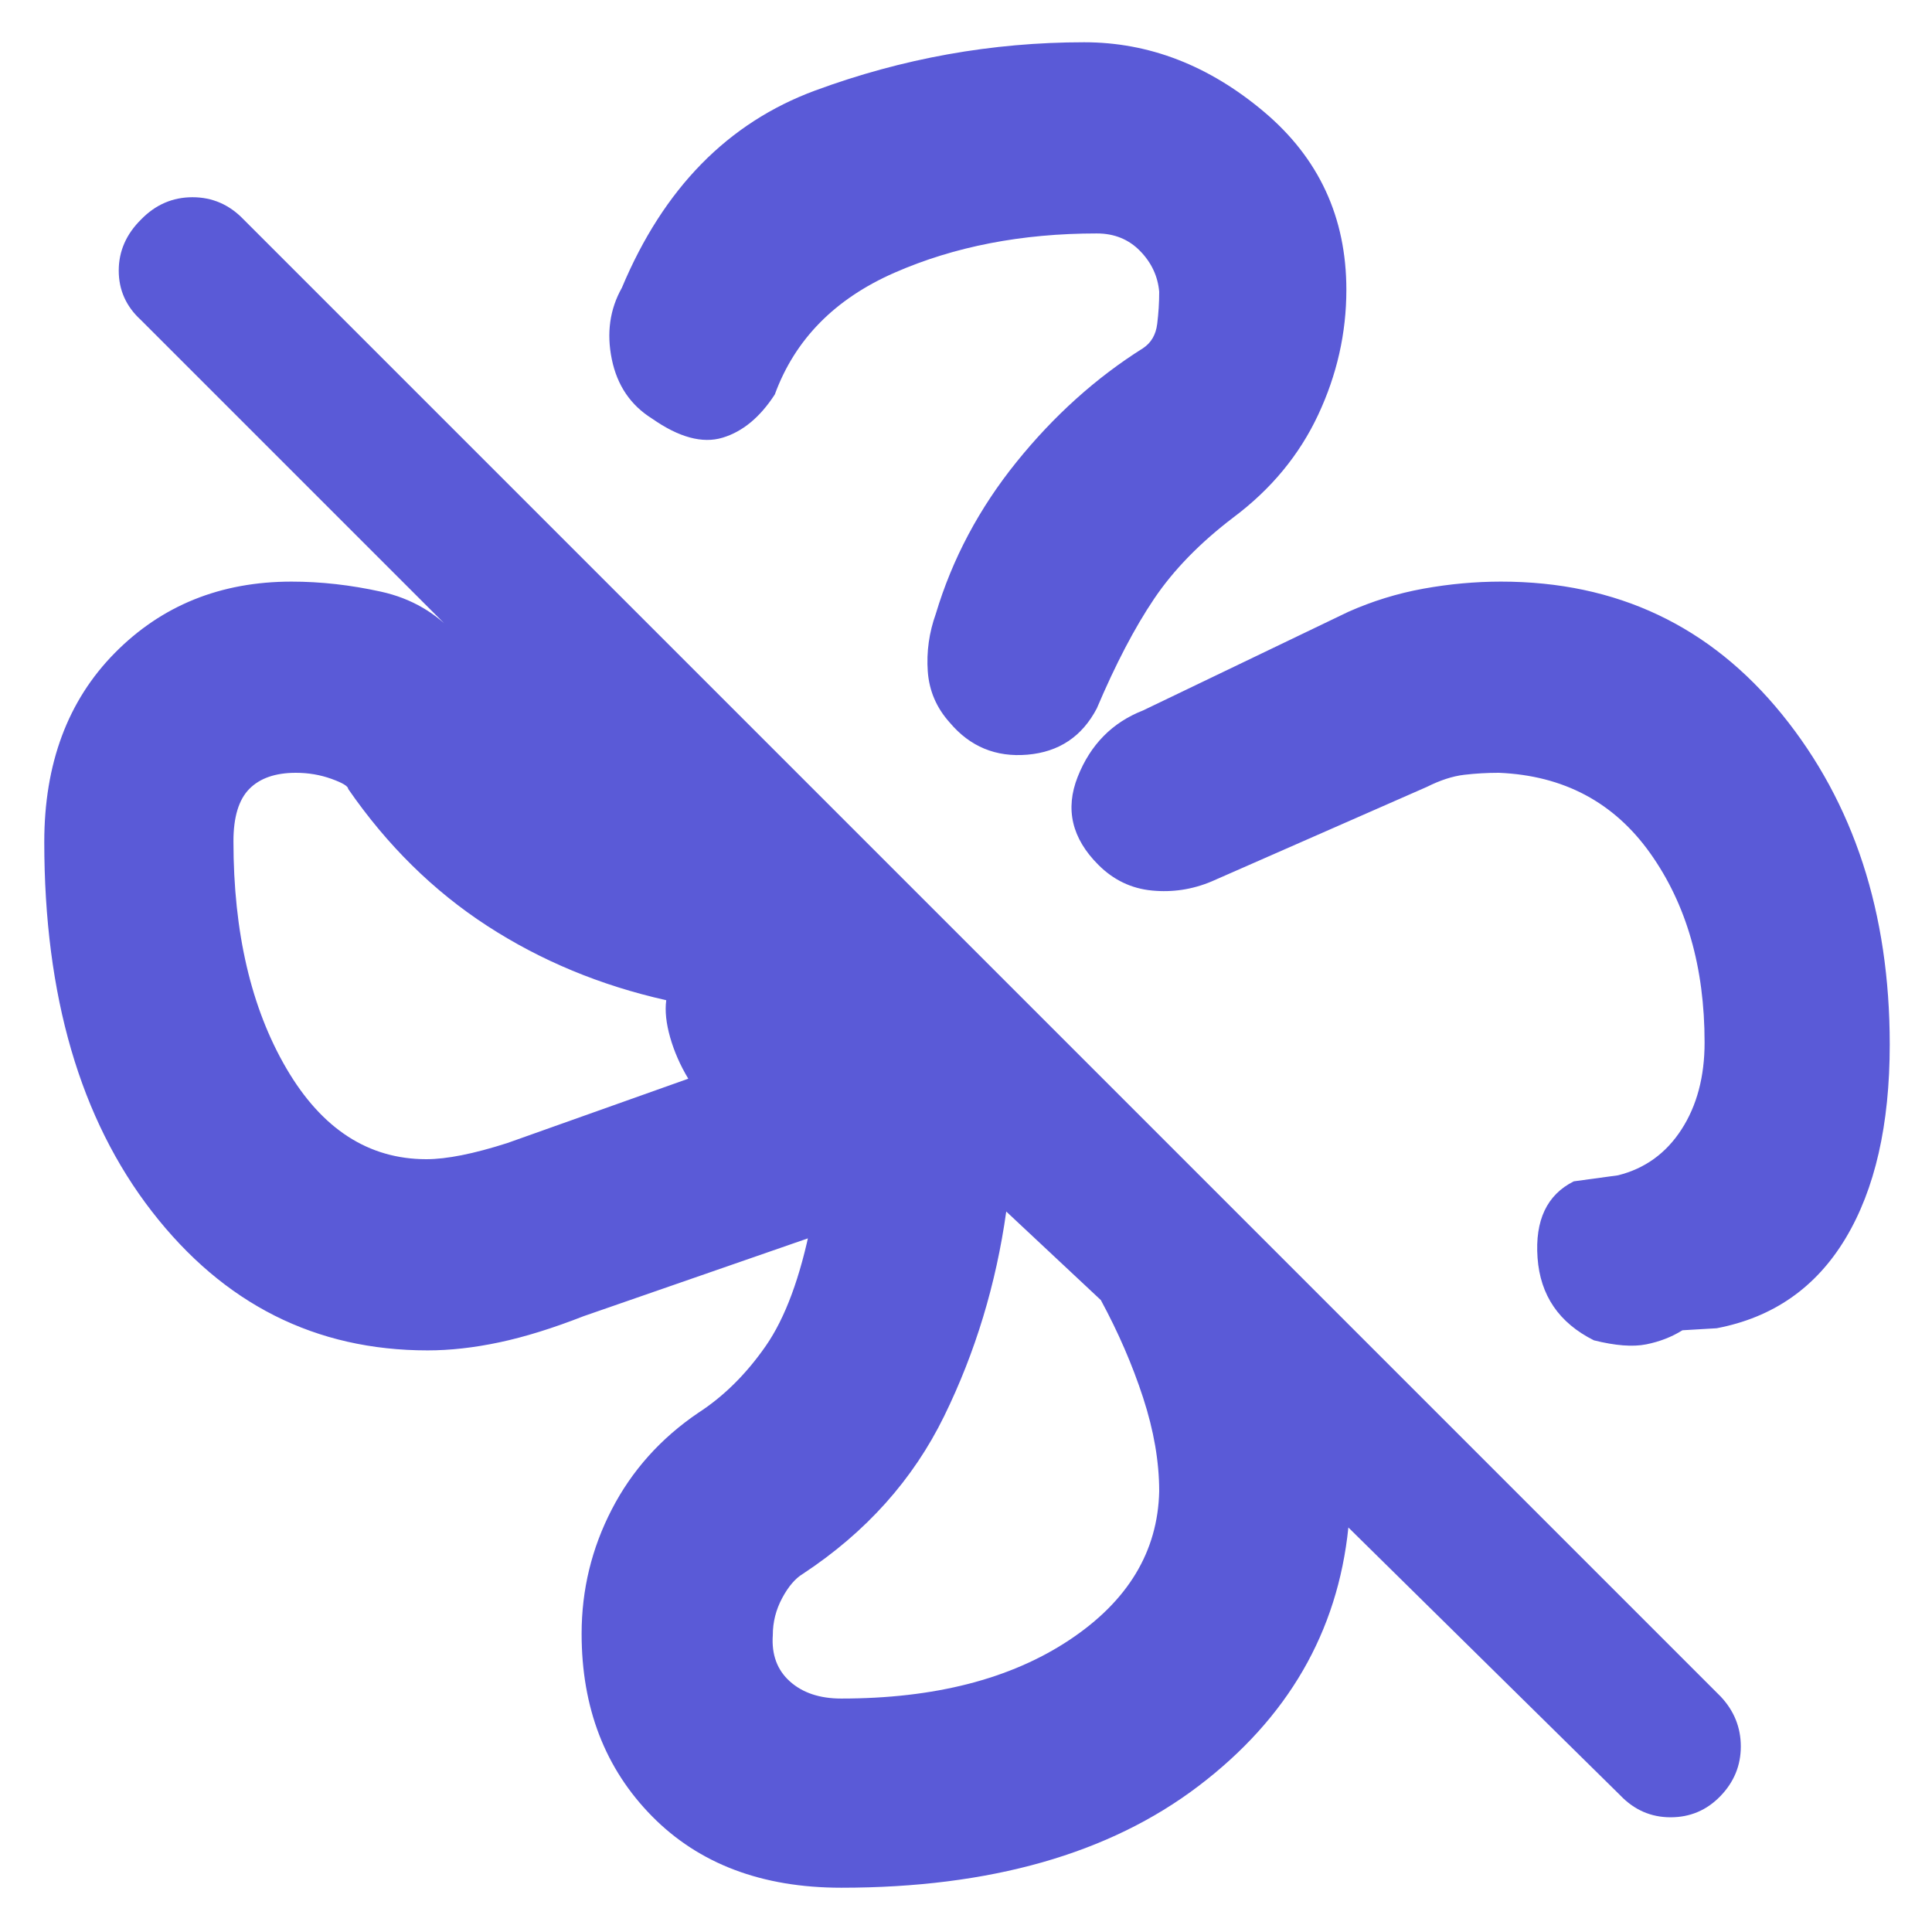 <svg xmlns="http://www.w3.org/2000/svg" height="48" viewBox="0 -960 960 960" width="48"><path fill="rgb(90, 90, 215)" d="M669-816q0 32.21-14 62.1-14 29.9-42 50.9-25 19-39.5 40.5T545-608q-11 21-34.5 23t-38.62-16Q462-612 461-626.5t4-28.5q12.3-41 40.15-75.5Q533-765 568-787q6-4 7-12t1-16q-1-11.58-9.5-20.29Q558-844 545-844q-56 0-100.5 19.5T385-764q-11 17-26 21.5t-35-9.5q-16-10-20-29.5t5-35.5q31-74 96-98t133.73-24Q587-939 628-904.5q41 34.5 41 88.5Zm76.92 145q86.08 0 139.58 66Q939-539 939-441q0 59.83-22 96.41Q895-308 853-300l-17 1q-8 5-18 7t-26-2q-26-13-28-41t18-38l22-3q20-5 31.5-22.75T847-442q0-56-27-94t-75.23-40q-8.77 0-17.27 1t-18.5 6l-107 47q-14.29 6-29.64 4.5-15.36-1.5-26.6-12.77Q526-550 535.5-574q9.5-24 32.5-33l102-49q18-8 37.35-11.5 19.34-3.5 38.57-3.5ZM418-22q-59 0-94-35.5t-35-90.7q0-32.8 15-61.8t43-48q18.9-12.24 33.45-33.12Q395-312 403-352q2 0 3.79 1 1.8 1 4.26 3L290-306q-23 9-41.86 13-18.85 4-35.64 4-83.5 0-137-69T22-541.62Q22-600 57-635.5 92-671 144.87-671q21.8 0 44.46 5Q212-661 227-644L70-801q-11-10.07-11-24.53Q59-840 70.16-851q10.73-11 25.5-11 14.76 0 25.34 11l734 734q10 10.64 10 24.82T854.84-67.5Q844.68-57 830.08-57 815.47-57 805-68L670-201q-8 78-74.5 128.5T418-22ZM211.87-384q15.13 0 40.13-8l90-32q-6-10-9-20.5t-1.95-18.5Q282-474 242-500t-69-68q0-2-8.33-5-8.34-3-17.67-3-15.21 0-23.11 8-7.89 8-7.89 26 0 67.94 26.35 112.97T211.87-384ZM418-116q69.44 0 113.22-29T576-219q0-22-8-46.5T547-314l-47-44q-7.61 54.16-30.81 101.58Q446-209 399-178q-5.73 3.43-10.36 12.11-4.64 8.68-4.64 18.39-1 14.5 8.5 23T418-116ZM230-480Zm249 243Zm-80-440Zm250 254Z"/></svg>